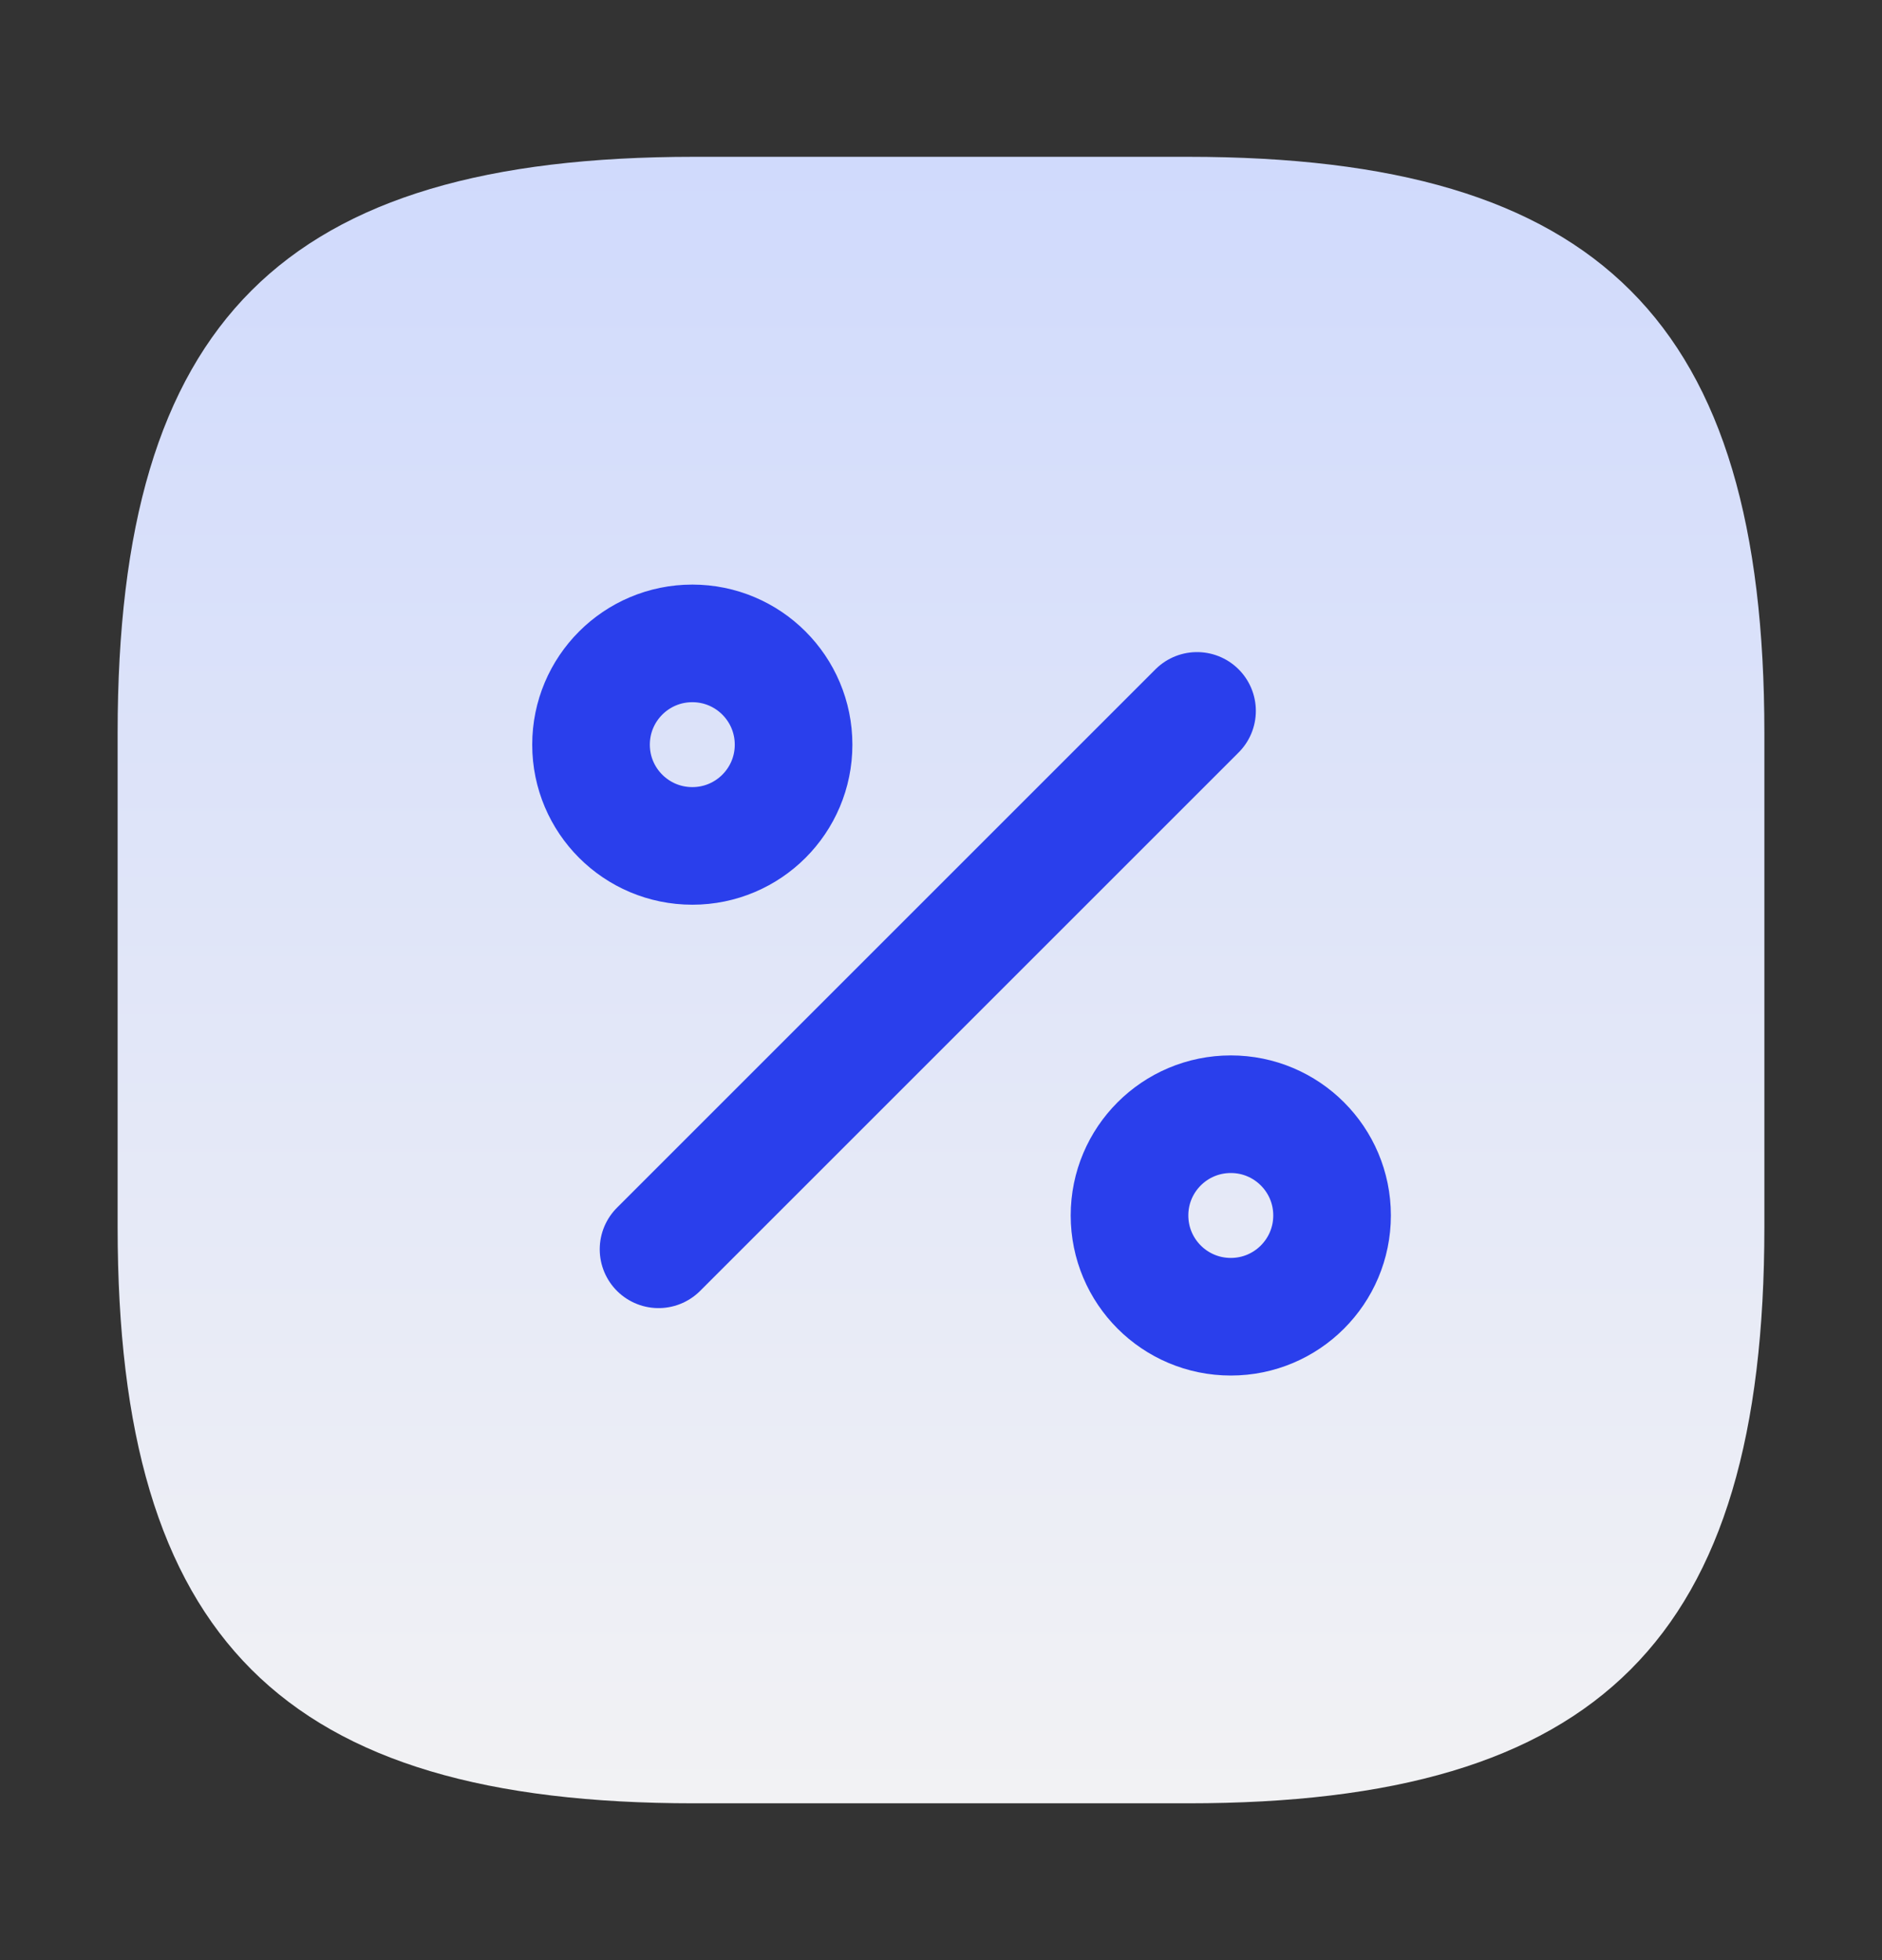 <svg width="24" height="25" viewBox="0 0 24 25" fill="none" xmlns="http://www.w3.org/2000/svg">
<rect x="0" y="0" width="24" height="25" fill="#333333" stroke="none"/>
<g id="Frame 1020101220">
<g id="Group 1413992">
<g id="Group 1413993">
<path id="Vector" d="M8.85 2H15.15C20.4 2 22.5 4.1 22.5 9.35V15.65C22.5 20.9 20.4 23 15.15 23H8.85C3.6 23 1.5 20.9 1.5 15.65V9.35C1.5 4.1 3.6 2 8.85 2Z" fill="url(#paint0_linear_1397_1846)"/>
<path id="Vector_2" d="M8.398 15.934L15.265 9.067" stroke="#2A3FEC" stroke-width="1.5" stroke-linecap="round" stroke-linejoin="round"/>
<path id="Vector_3" d="M8.829 10.789C9.542 10.789 10.12 10.211 10.12 9.498C10.12 8.784 9.542 8.206 8.829 8.206C8.115 8.206 7.537 8.784 7.537 9.498C7.537 10.211 8.115 10.789 8.829 10.789Z" stroke="#2A3FEC" stroke-width="1.5" stroke-linecap="round" stroke-linejoin="round"/>
<path id="Vector_4" d="M15.696 16.794C16.409 16.794 16.987 16.216 16.987 15.502C16.987 14.789 16.409 14.211 15.696 14.211C14.982 14.211 14.404 14.789 14.404 15.502C14.404 16.216 14.982 16.794 15.696 16.794Z" stroke="#2A3FEC" stroke-width="1.5" stroke-linecap="round" stroke-linejoin="round"/>
</g>
</g>
</g>
<defs>
<linearGradient id="paint0_linear_1397_1846" x1="12" y1="2" x2="12" y2="23" gradientUnits="userSpaceOnUse">
<stop stop-color="#D0DAFC"/>
<stop offset="1" stop-color="#F2F2F4"/>
</linearGradient>
</defs>
</svg>
